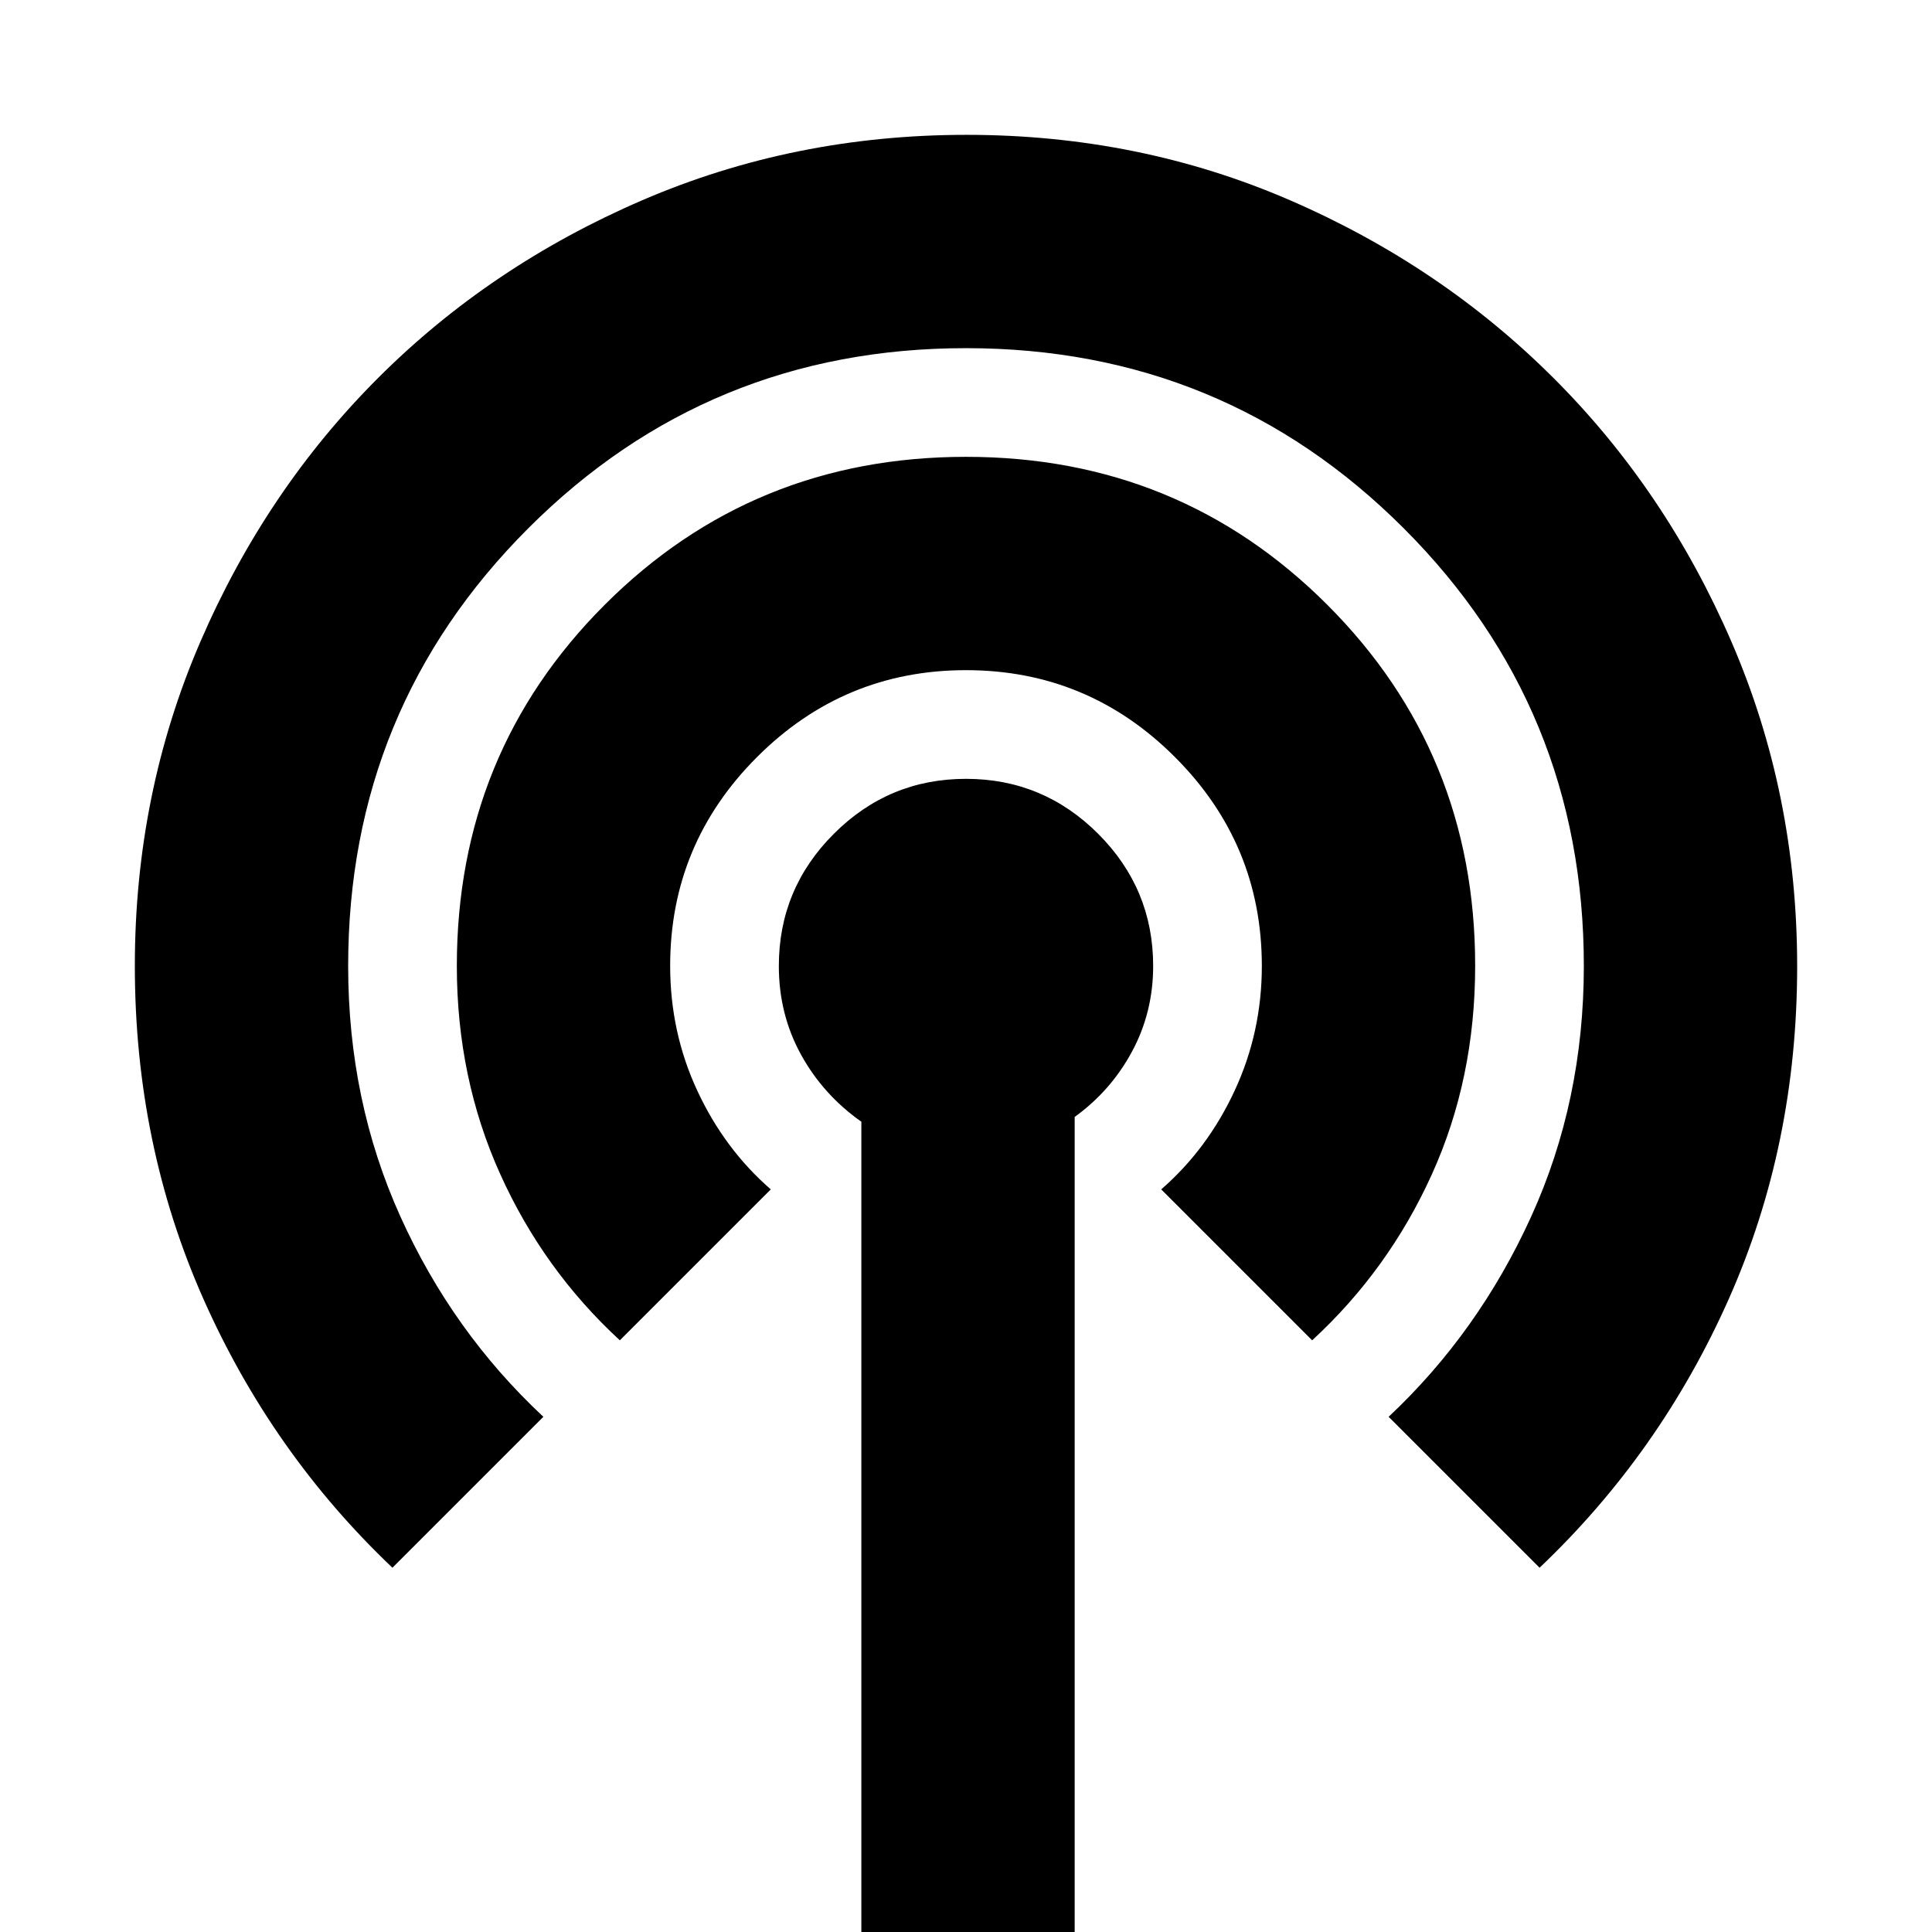 <svg xmlns="http://www.w3.org/2000/svg" height="24" viewBox="0 -960 960 960" width="24"><path d="M428 0v-402.62Q409-416 398-436t-11-44q0-38.36 27.32-65.68Q441.64-573 480-573q38.36 0 65.68 27.32Q573-518.36 573-480q0 23-10.5 42.5T534-405V0H428ZM195-181q-60-57-94-133.72T67-480q0-85.7 32.54-161.07 32.55-75.37 88.34-131.13 55.78-55.75 131.2-88.28Q394.5-893 480.25-893 566-893 641-860.5t130.89 88.29q55.9 55.78 88.5 131.2Q893-565.59 893-479.85q0 88.85-34 165.35T765-181l-75-75q44.62-41.87 70.81-99.43Q787-413 787-480q0-128-89.5-217.5T480-787q-128 0-217.5 89.5T173-480q0 67 25.93 124.44T270-256l-75 75Zm113-113q-38-35-59.5-82.71Q227-424.42 227-480q0-106 73.5-179.5T480-733q106 0 179.5 73.5T733-480.12q0 56.12-21.5 103.62Q690-329 652-294l-75-75q23-20 36.5-49.08T627-480q0-60.64-43.18-103.82Q540.64-627 480-627q-60.64 0-103.82 43.16Q333-540.67 333-480.06 333-447 346.5-418t36.5 49l-75 75Z"/></svg>